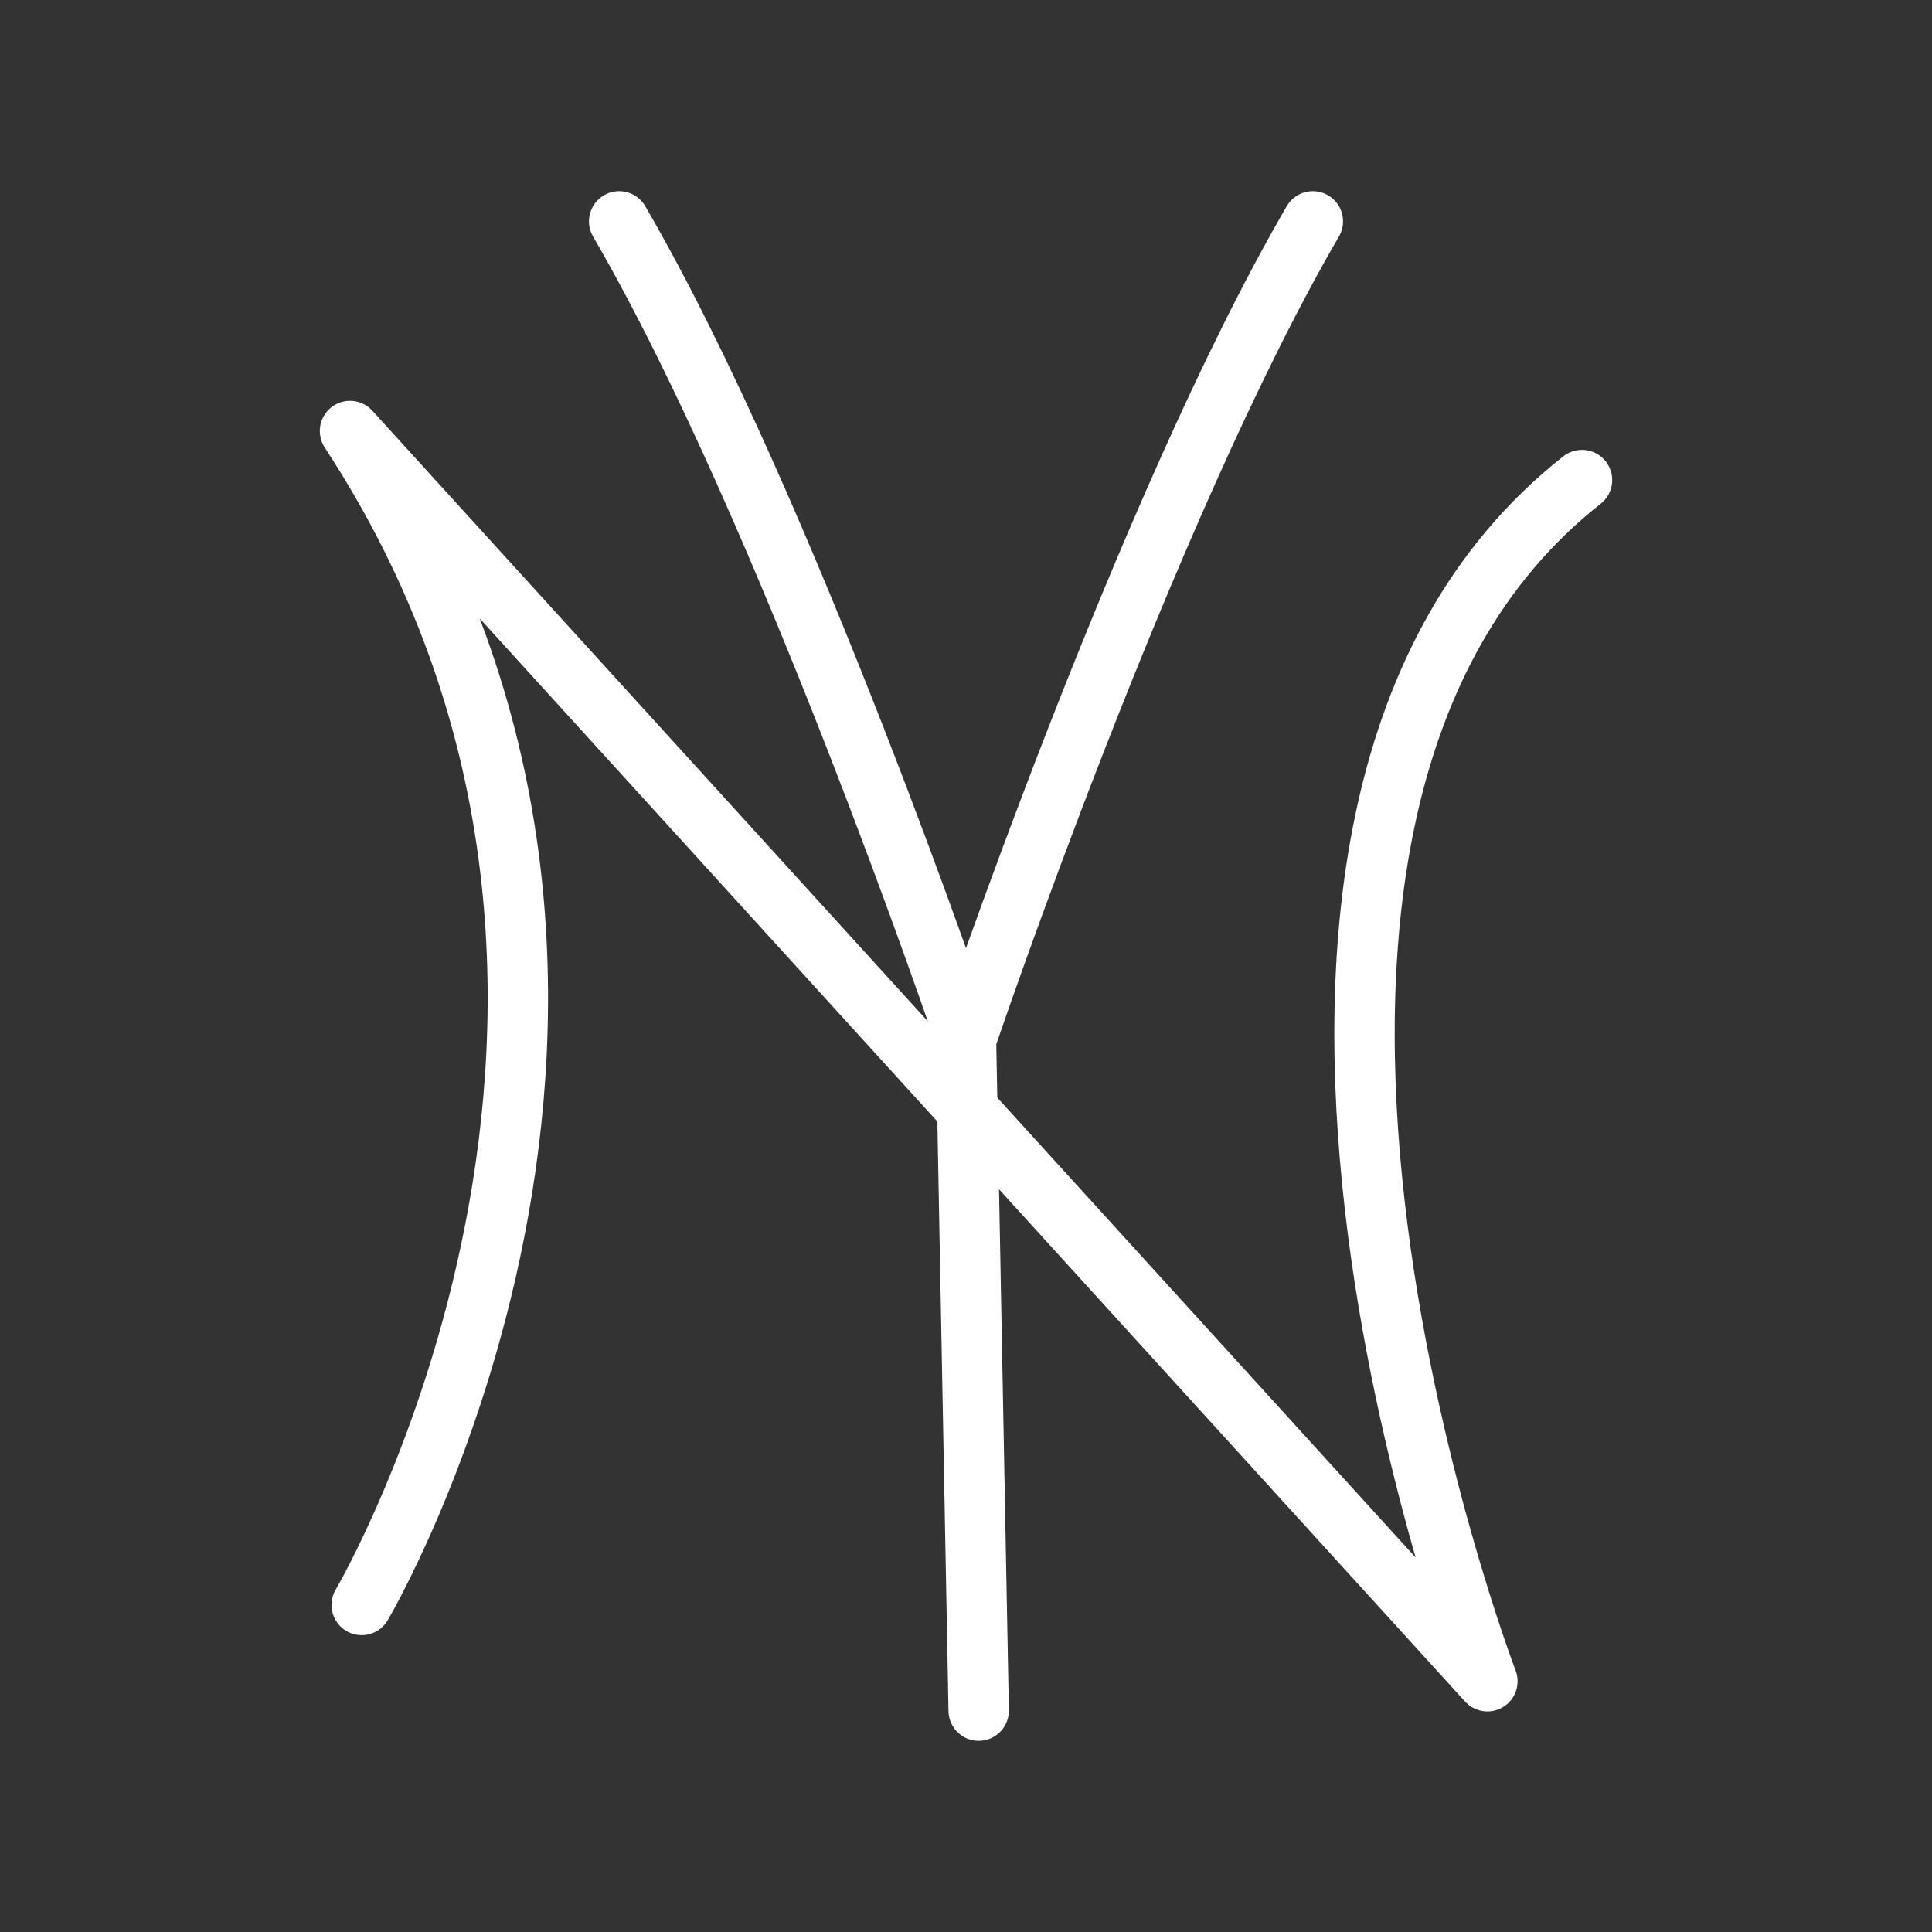 <ns0:svg xmlns:ns0="http://www.w3.org/2000/svg" id="b" viewBox="0 0 48 48" style="stroke-width:1.5px"><ns0:rect x="0" y="0" width="48" height="48" fill="#333333" stroke="none"/><ns0:defs style="stroke-width:1.5px"><ns0:style style="stroke-width:1.5px">.f{fill:none;stroke:#fff;stroke-linecap:round;stroke-linejoin:round;}</ns0:style></ns0:defs><ns0:path id="c" class="f" d="m8.986,39.875s8.921-15.111-.29-29.166l28.258,31.061s-8.237-21.51,2.35-29.843" style="stroke-width:1.5px" /><ns0:g style="stroke-width:1.5px"><ns0:path id="d" class="f" d="m24.315,42.5l-.315-16.673s4.456-13.179,8.617-20.327" style="stroke-width:1.5px" /><ns0:path id="e" class="f" d="m24,25.827s-4.456-13.179-8.617-20.327" style="stroke-width:1.5px" /></ns0:g></ns0:svg>